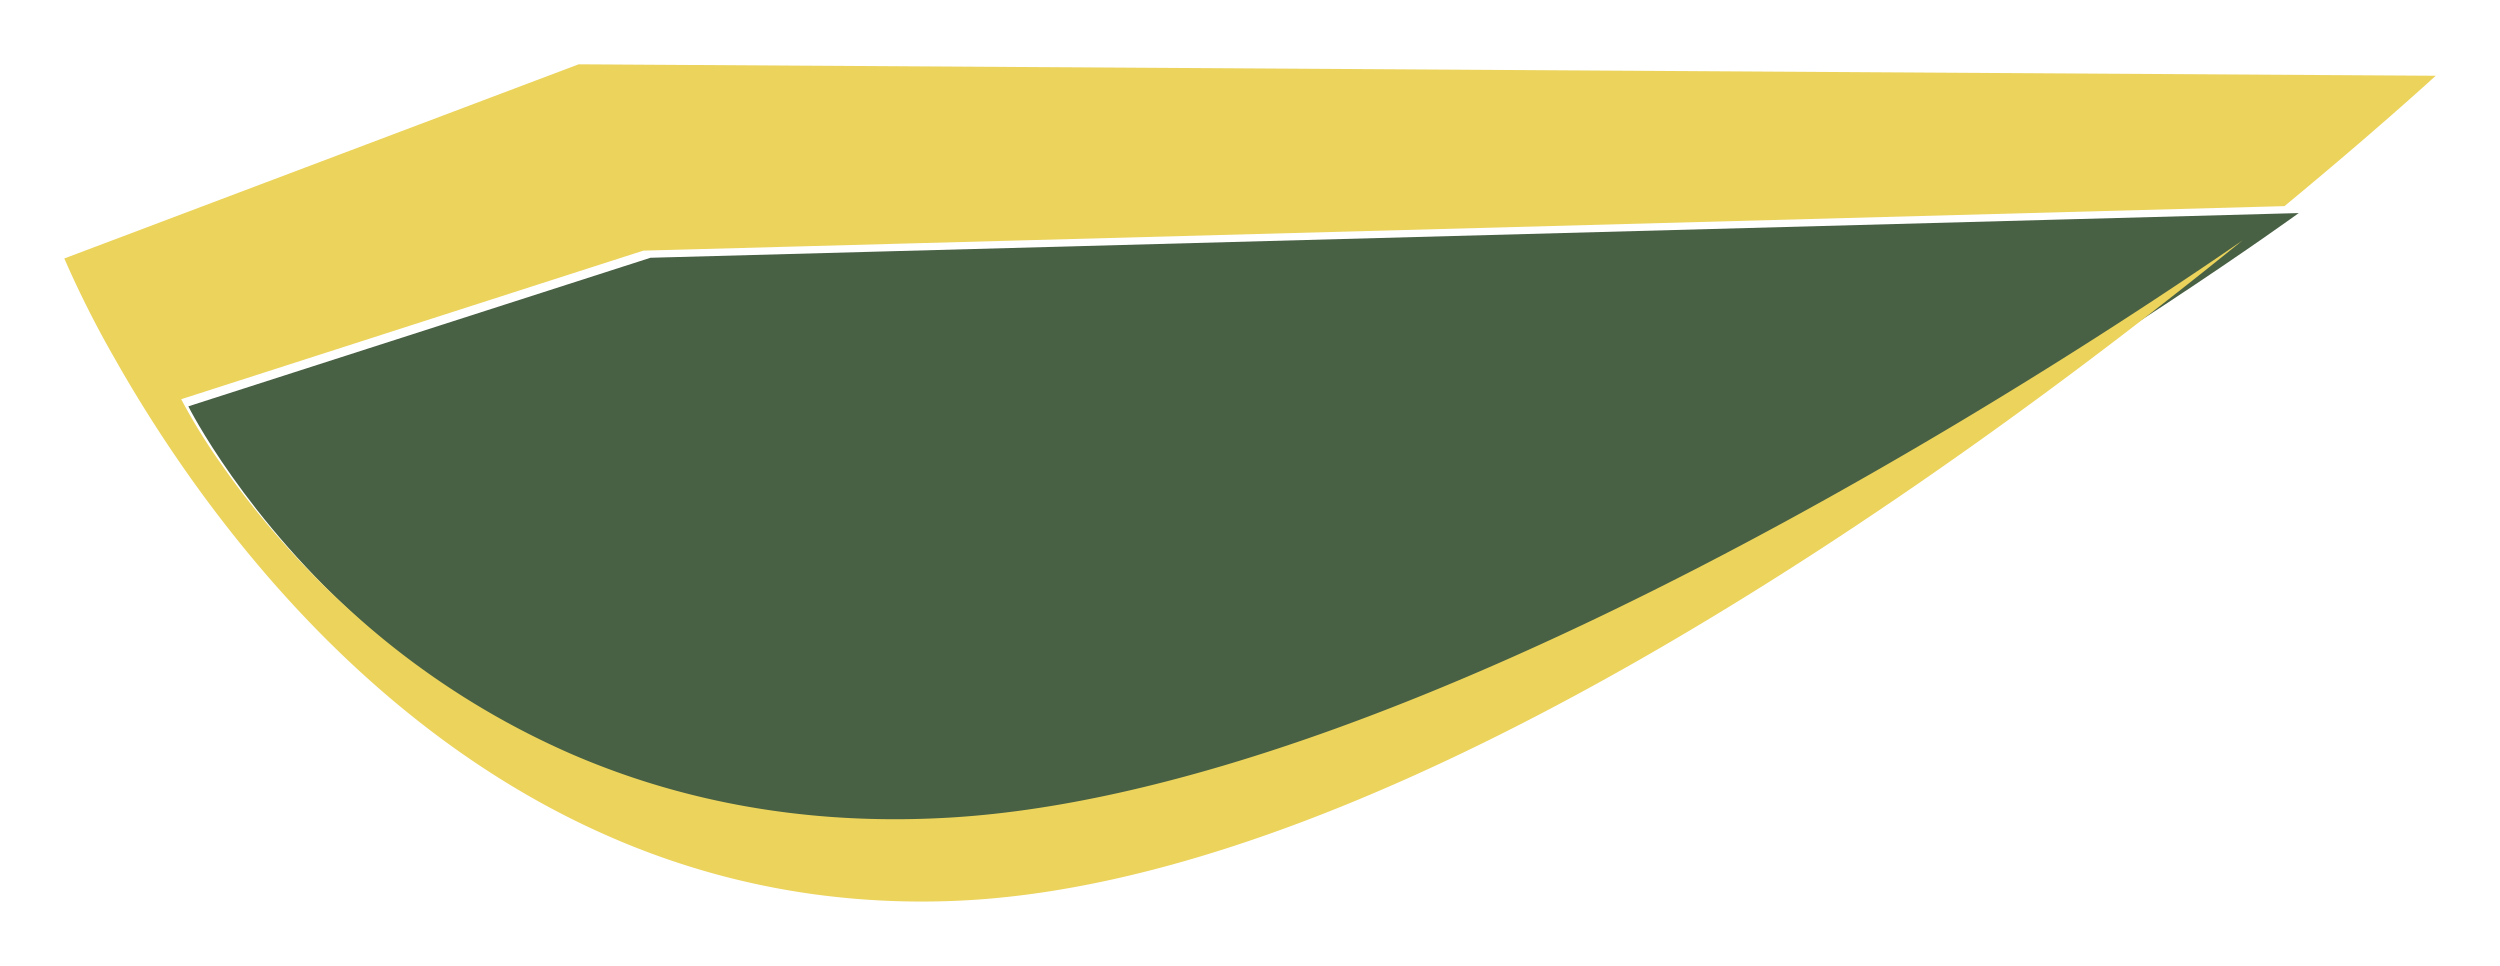 <svg xmlns="http://www.w3.org/2000/svg" xmlns:xlink="http://www.w3.org/1999/xlink" width="699.939" height="270.406" viewBox="0 0 699.939 270.406">
  <defs>
    <filter id="Soustraction_15" x="0" y="0" width="699.939" height="270.406" filterUnits="userSpaceOnUse">
      <feOffset dx="-2" dy="-2" input="SourceAlpha"/>
      <feGaussianBlur stdDeviation="6" result="blur"/>
      <feFlood flood-opacity="0.161"/>
      <feComposite operator="in" in2="blur"/>
      <feComposite in="SourceGraphic"/>
    </filter>
  </defs>
  <g id="Groupe_51" data-name="Groupe 51" transform="translate(115.958 127.198)">
    <path id="Tracé_10" data-name="Tracé 10" d="M1035-71.7s44.607,133.671,196.836,145.947,395.8-117.3,395.8-117.3L1168.915-94.886Z" transform="translate(-1078.176 201.614) rotate(-8)" fill="#486044"/>
    <g transform="matrix(1, 0, 0, 1, -115.96, -127.2)" filter="url(#Soustraction_15)">
      <path id="Soustraction_15-2" data-name="Soustraction 15" d="M-827.262,306a222.605,222.605,0,0,1-30.022-2.022,215.654,215.654,0,0,1-27.9-5.714,218.815,218.815,0,0,1-25.8-8.879,230.52,230.52,0,0,1-23.734-11.516c-26.786-14.933-51.932-35.756-74.74-61.89a366.714,366.714,0,0,1-25.609-33.055c-6.427-9.334-12.5-19.035-18.04-28.835a285.046,285.046,0,0,1-14.187-28.131l144.013-54.364L-403.358,74.8l-.04.039c-1.717,1.573-17.493,15.957-42.307,36.463l-459.476,12.461-129.385,41.6a164.085,164.085,0,0,0,11.352,18.372c4.467,6.4,9.384,12.736,14.615,18.832a245.612,245.612,0,0,0,20.951,21.588A226.153,226.153,0,0,0-925.6,264.575c28.031,12.193,58.576,18.377,90.787,18.38h.046c5.057,0,10.251-.156,15.436-.463,129.472-7.669,309.78-125.663,361.958-161.644-24.473,19.824-49.324,38.738-73.863,56.218-31.651,22.547-62.6,42.562-91.986,59.489-76.563,44.1-142.467,67.417-195.881,69.3C-821.821,305.951-824.565,306-827.262,306Z" transform="translate(1087.3 -51.59)" fill="#ebd35c"/>
    </g>
  </g>
</svg>
